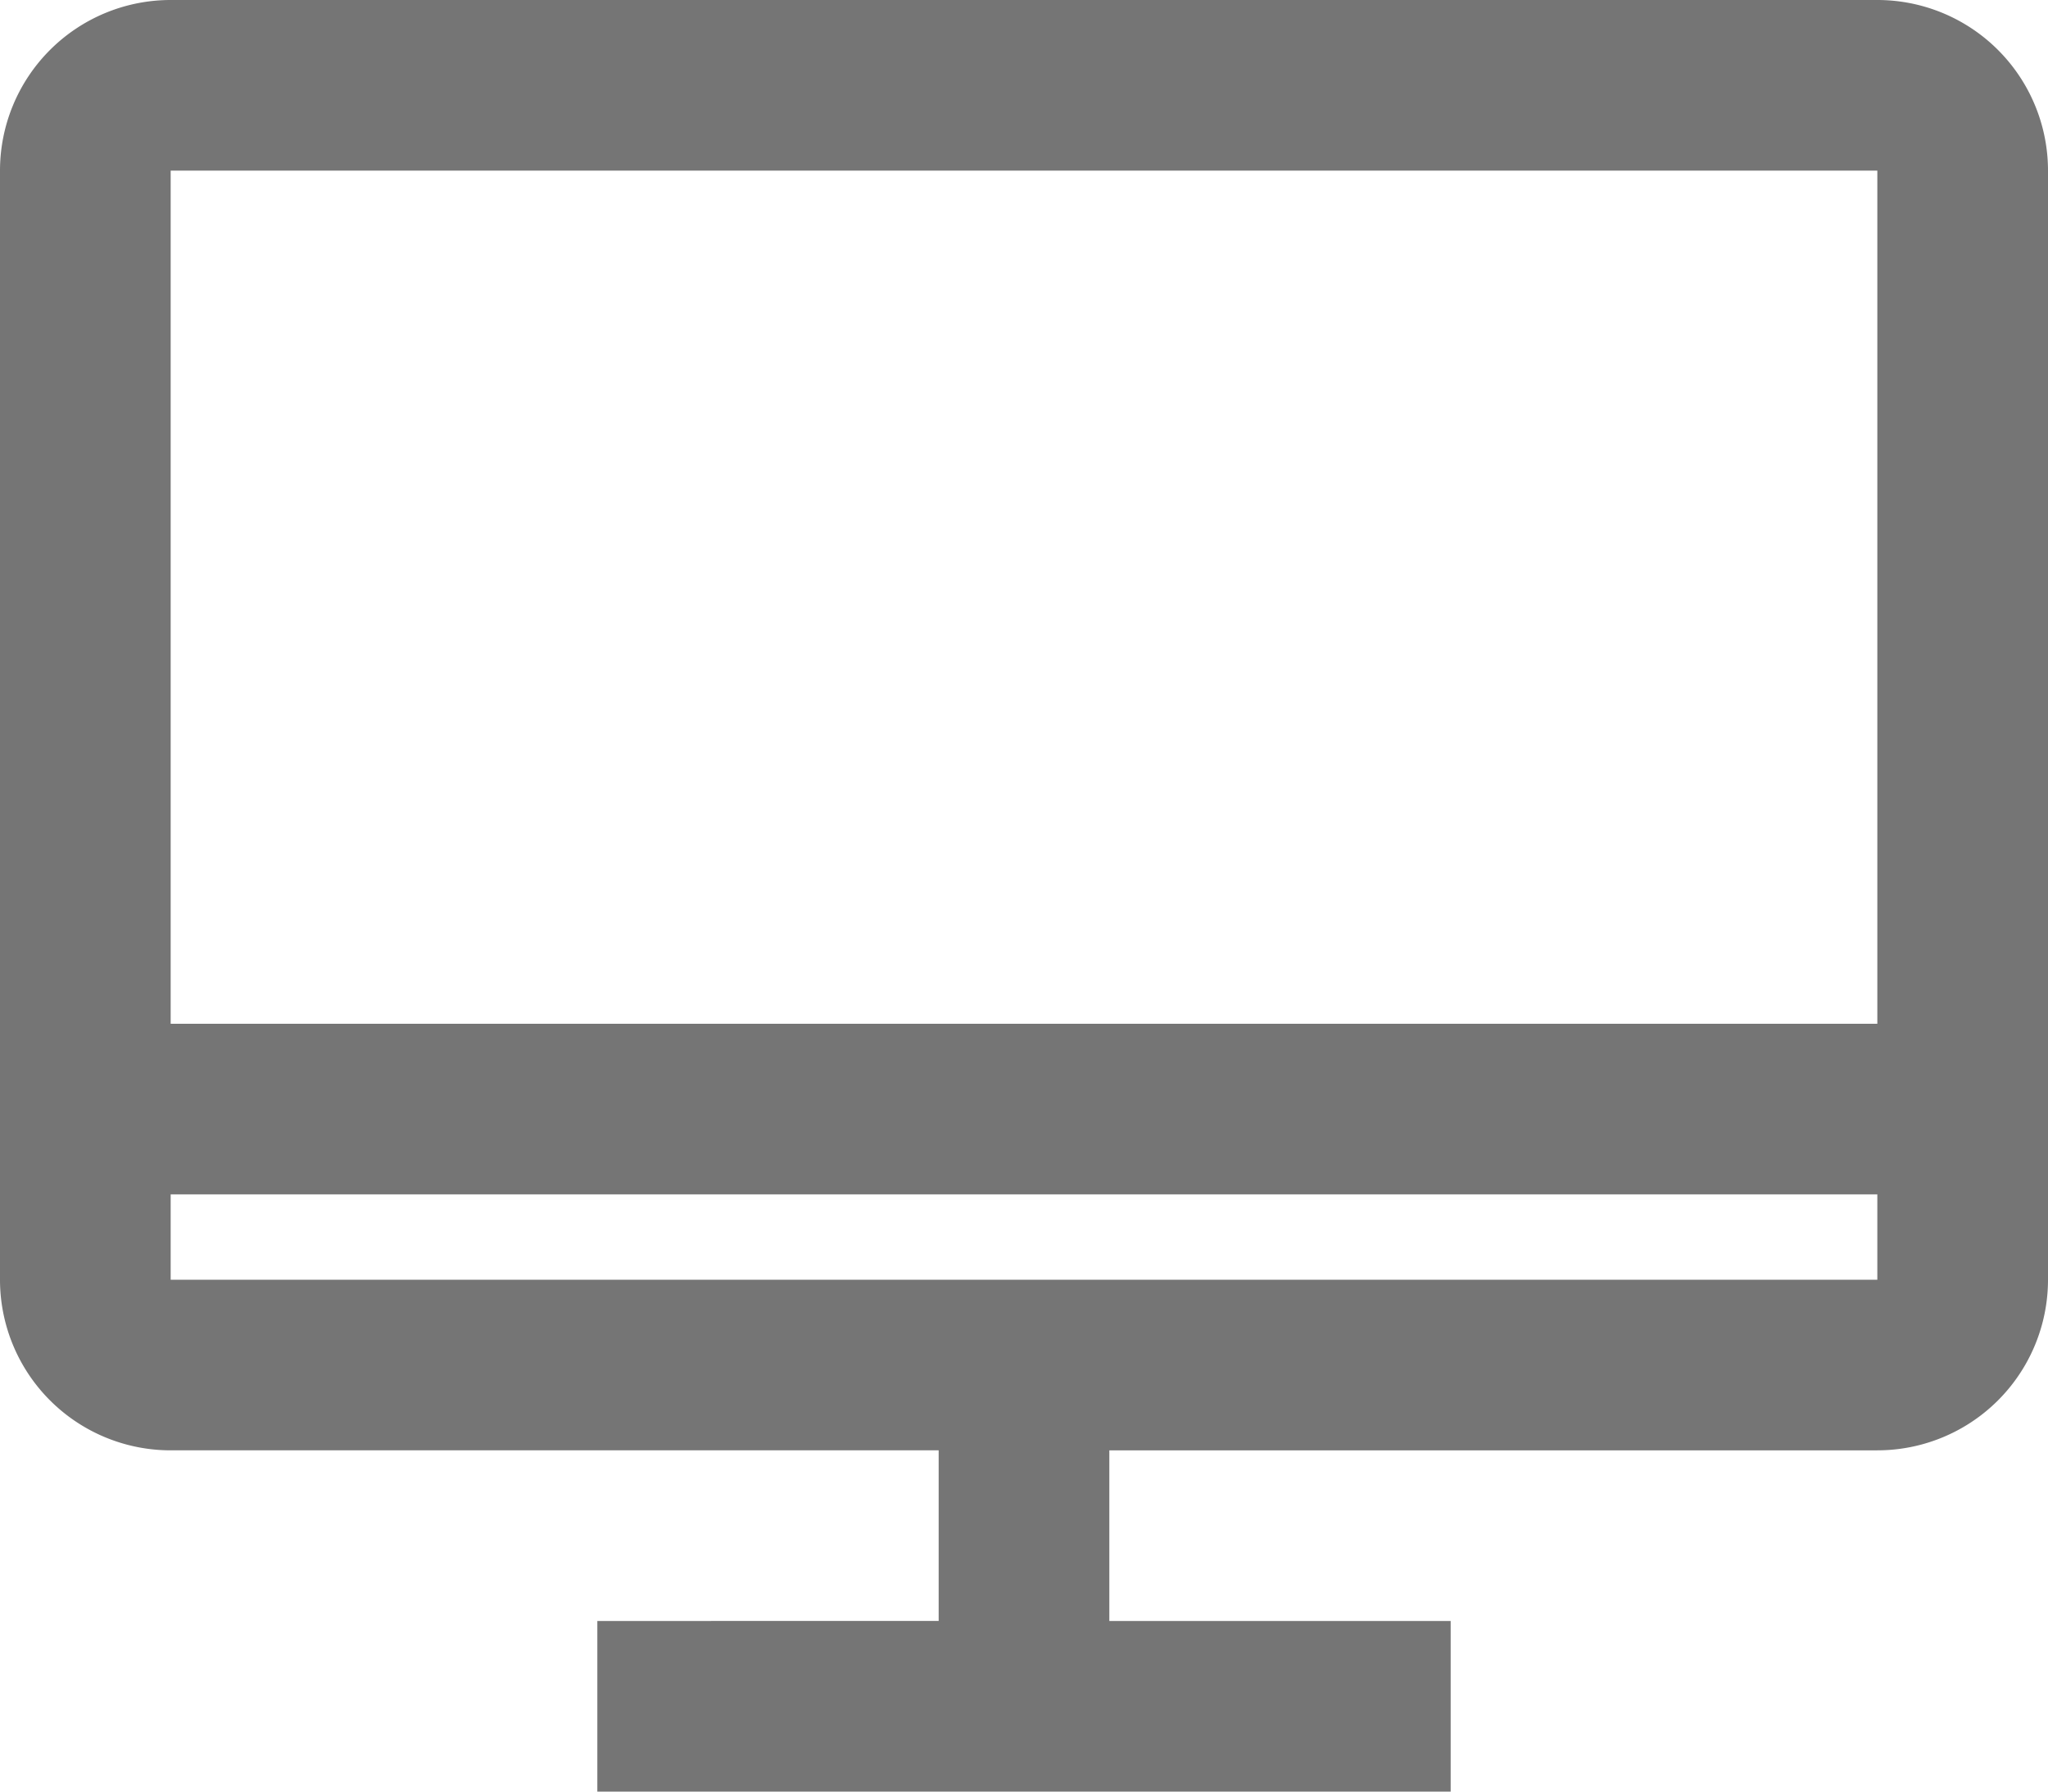 <svg xmlns="http://www.w3.org/2000/svg" viewBox="0 0 24 21"><defs><style>.cls-1{fill:#757575}</style></defs><title>svg-icon-imac</title><g id="Слой_2" data-name="Слой 2"><path class="cls-1" d="M22 0H2a2 2 0 0 0-2 2v13a2 2 0 0 0 2 2h9v2H7v2h10v-2h-4v-2h9a2 2 0 0 0 2-2V2a2 2 0 0 0-2-2zm0 2v10H2V2zM2 15v-1h20v1z" id="icons"/></g></svg>